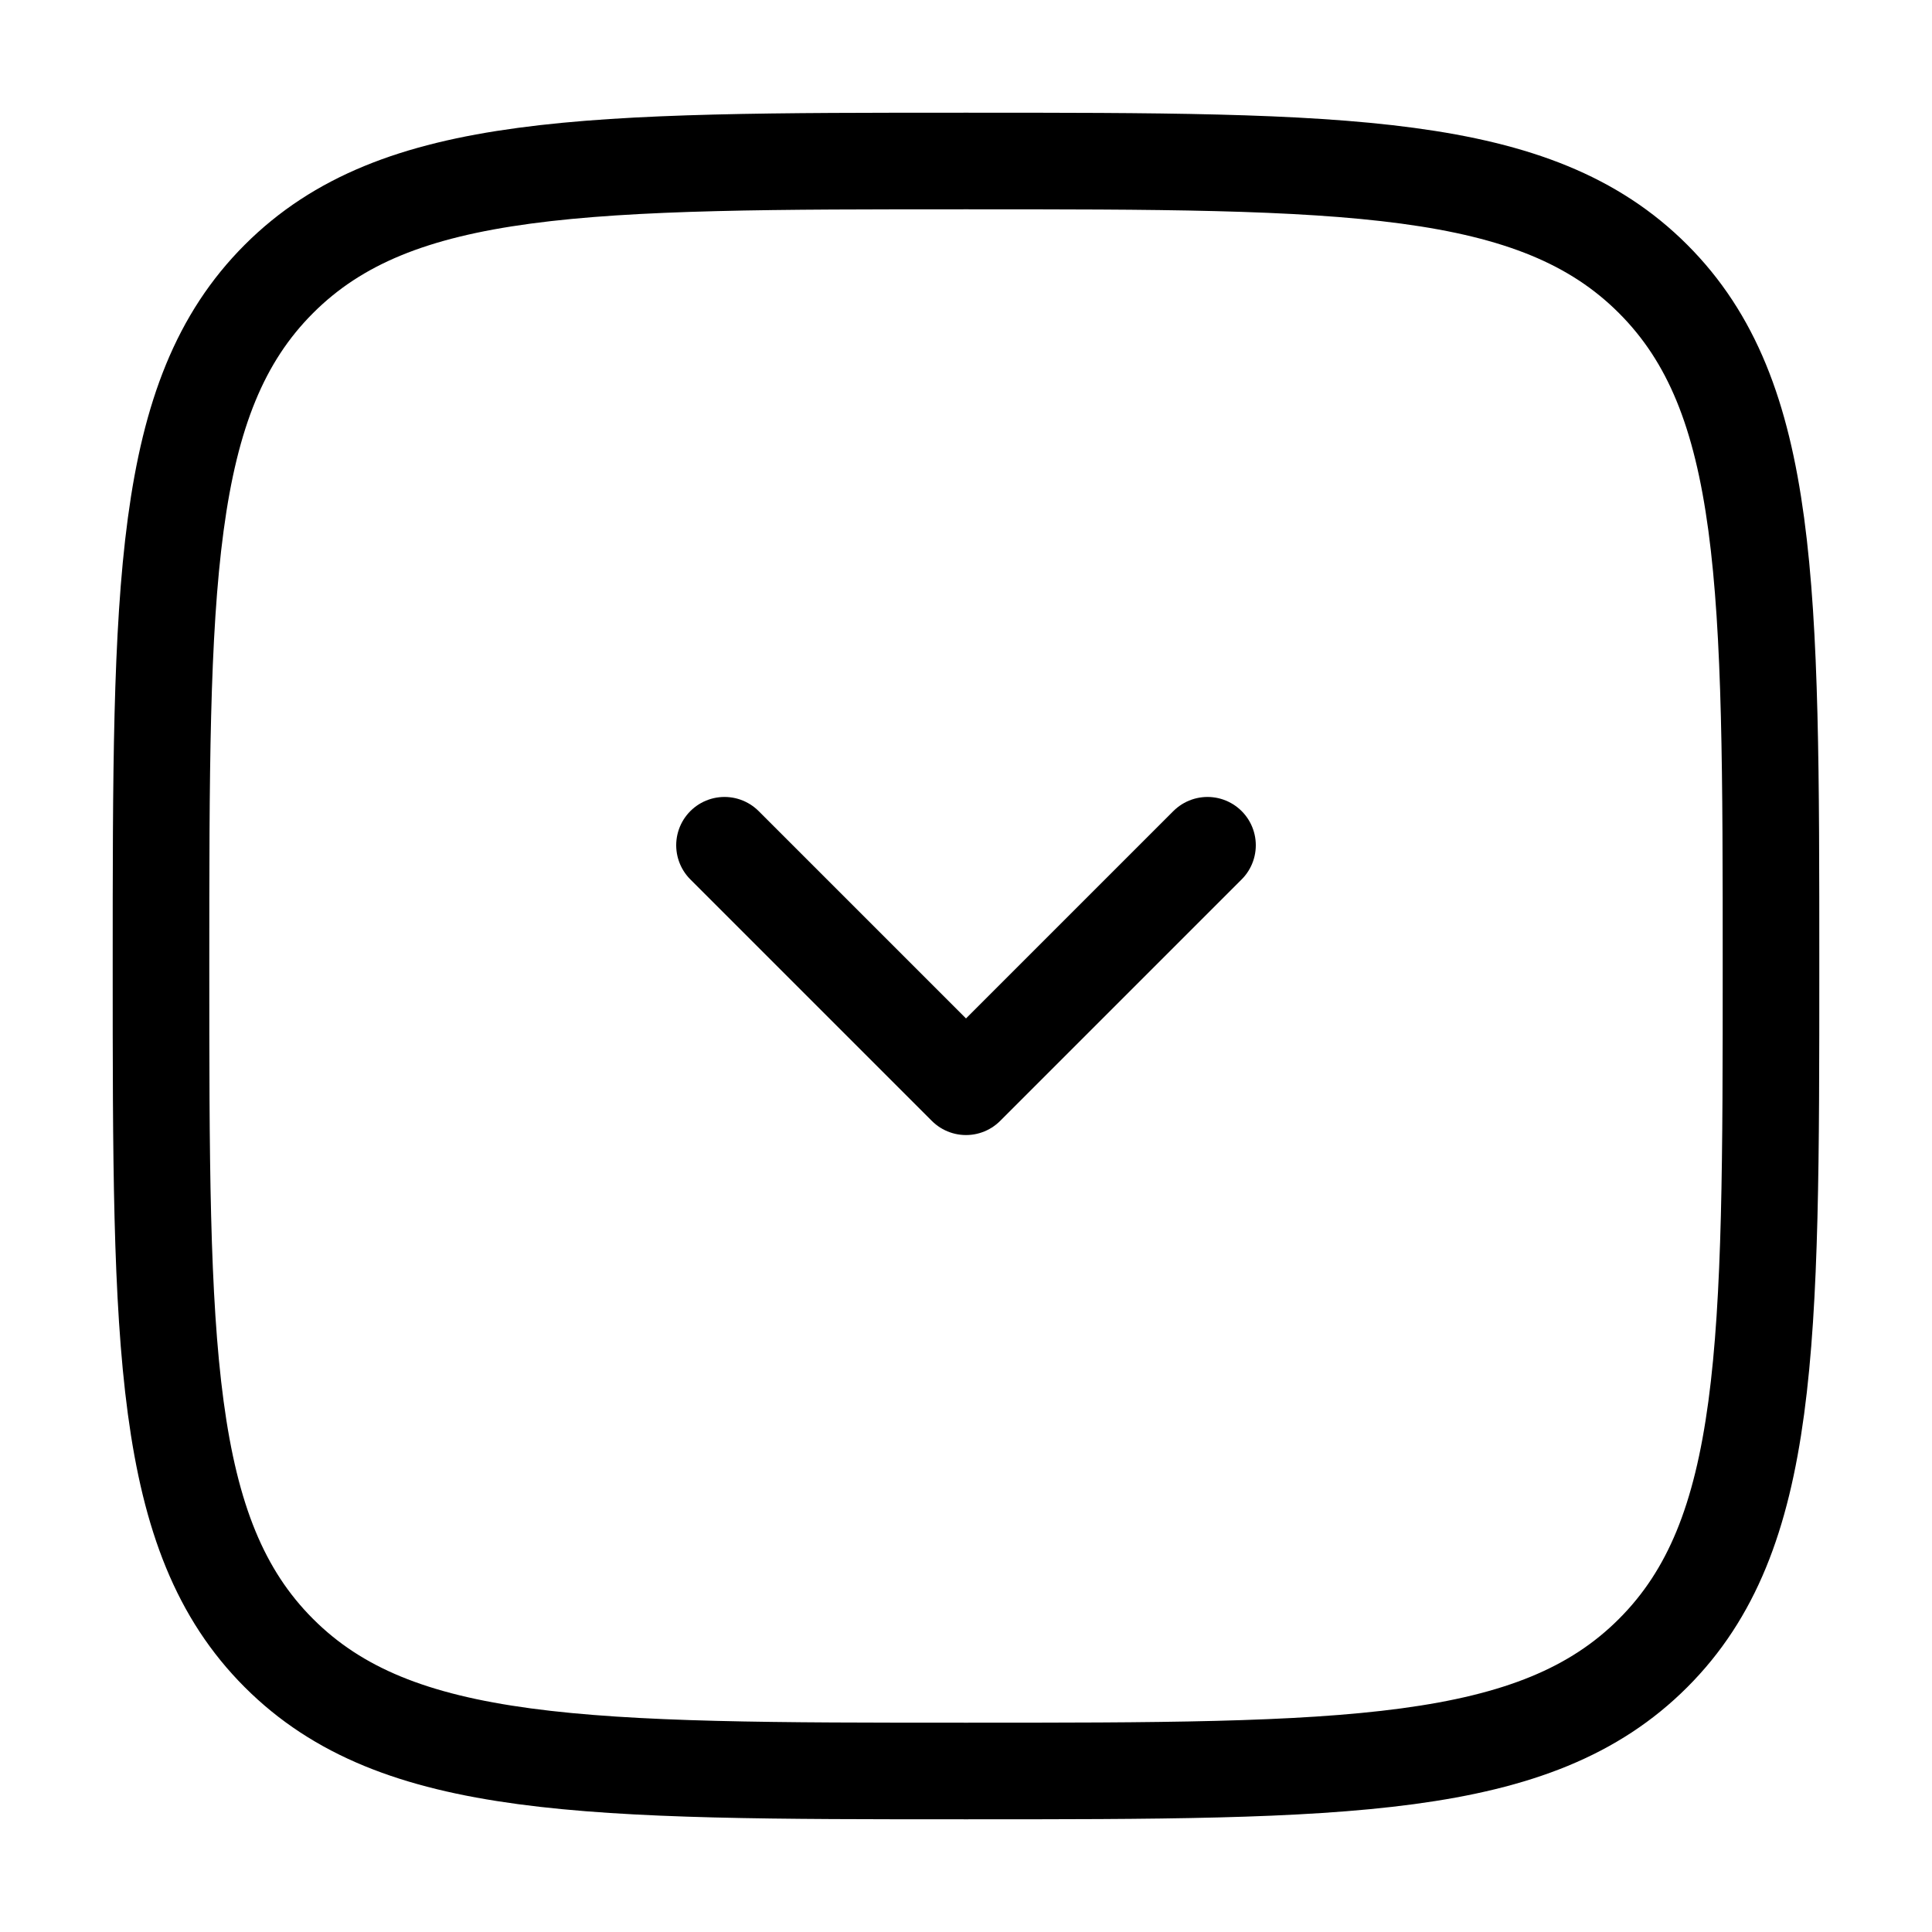 <svg width="40" height="40" viewBox="0 0 30 30" fill="none" xmlns="http://www.w3.org/2000/svg">
    <path d="M18.75 13.125L15 16.875L11.25 13.125" stroke="currentColor" stroke-width="1.5" stroke-linecap="round" stroke-linejoin="round"/>
    <path d="M15 2.5C20.893 2.5 23.839 2.5 25.669 4.331C27.5 6.161 27.5 9.107 27.5 15C27.5 20.893 27.5 23.839 25.669 25.669C23.839 27.5 20.893 27.5 15 27.5C9.107 27.5 6.161 27.5 4.331 25.669C2.5 23.839 2.5 20.893 2.5 15C2.5 9.107 2.5 6.161 4.331 4.331C6.161 2.5 9.107 2.5 15 2.5Z" stroke="currentColor" stroke-width="1.5"/>
</svg>
